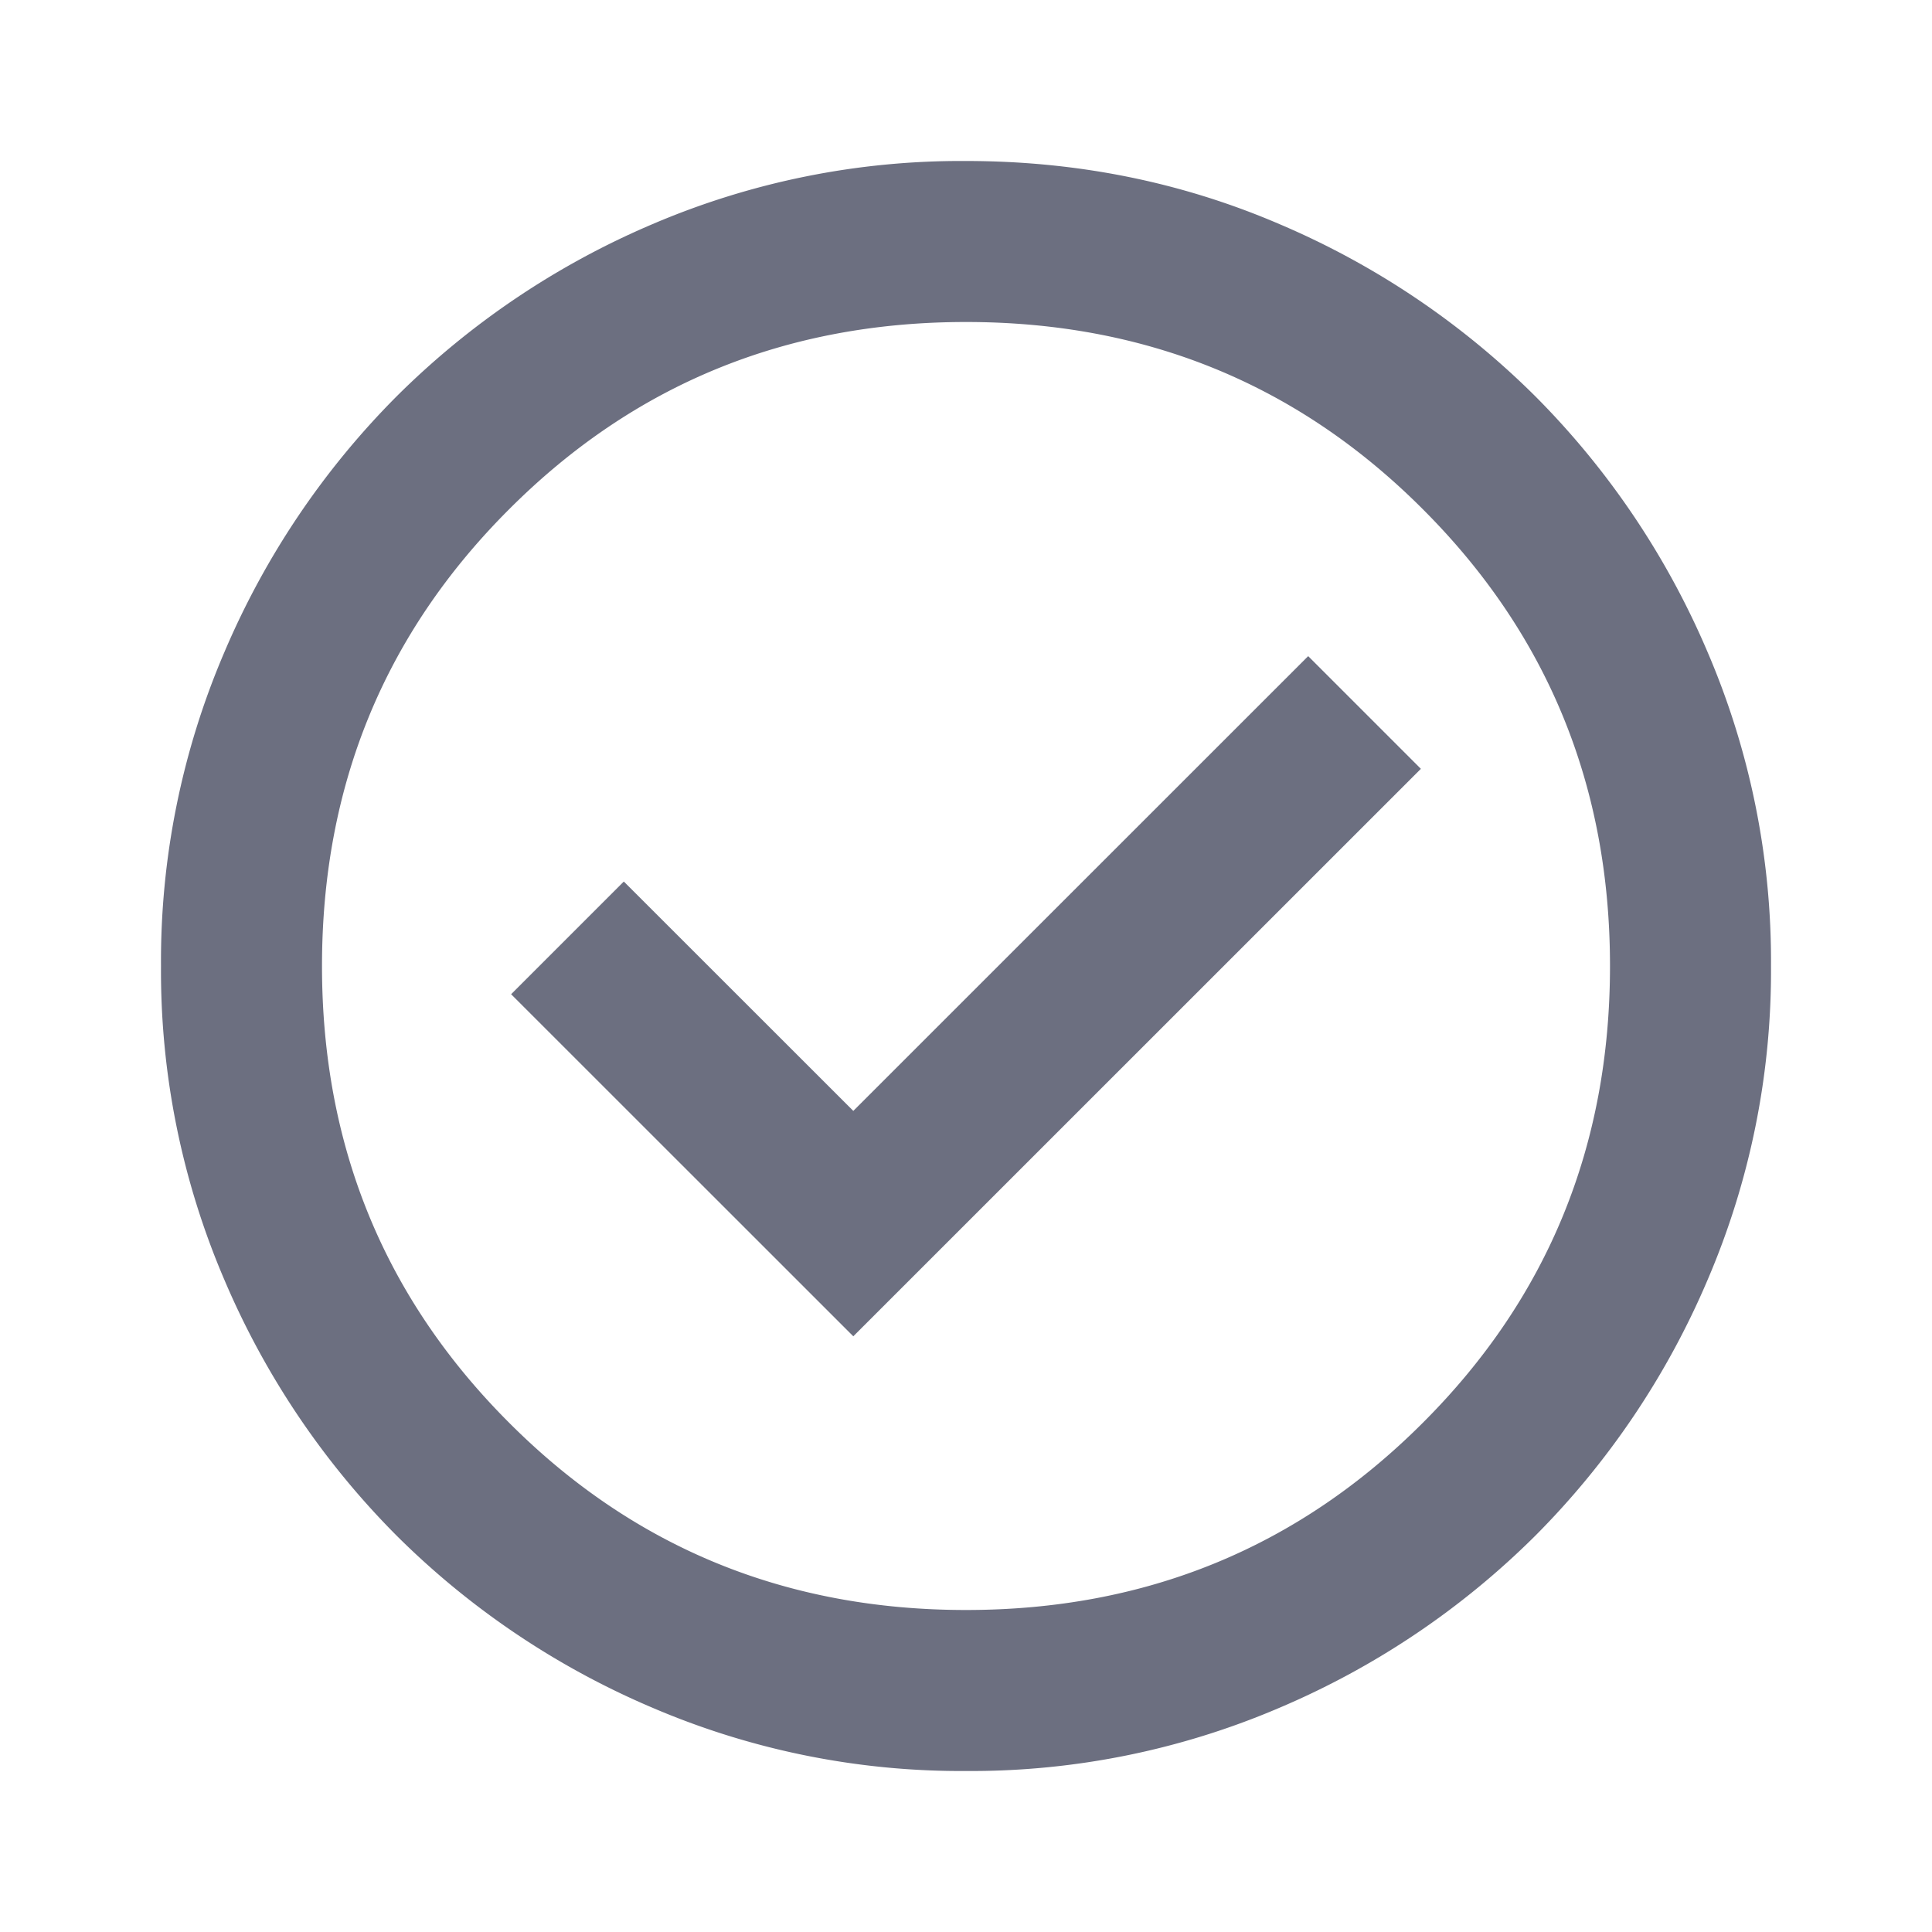 <svg xmlns="http://www.w3.org/2000/svg" width="18" height="18" fill="none" viewBox="0 0 18 18">
  <path fill="#6C6F80" d="m7.95 12.45 5.288-5.287-1.05-1.05L7.95 10.35 5.812 8.213l-1.05 1.05L7.95 12.45ZM9 16.5a7.3 7.3 0 0 1-2.925-.591 7.569 7.569 0 0 1-2.381-1.603 7.569 7.569 0 0 1-1.603-2.381A7.3 7.3 0 0 1 1.5 9a7.3 7.3 0 0 1 .591-2.925 7.569 7.569 0 0 1 1.603-2.381A7.58 7.58 0 0 1 6.075 2.09 7.307 7.307 0 0 1 9 1.5c1.037 0 2.012.197 2.925.59a7.58 7.58 0 0 1 2.381 1.604 7.569 7.569 0 0 1 1.603 2.381A7.3 7.3 0 0 1 16.5 9a7.3 7.3 0 0 1-.591 2.925 7.569 7.569 0 0 1-1.603 2.381 7.569 7.569 0 0 1-2.381 1.603A7.3 7.3 0 0 1 9 16.5ZM9 15c1.675 0 3.094-.581 4.256-1.744C14.42 12.094 15 10.675 15 9c0-1.675-.581-3.094-1.744-4.256C12.094 3.58 10.675 3 9 3c-1.675 0-3.094.581-4.256 1.744C3.58 5.906 3 7.325 3 9c0 1.675.581 3.094 1.744 4.256C5.906 14.42 7.325 15 9 15Z"/>
</svg>

